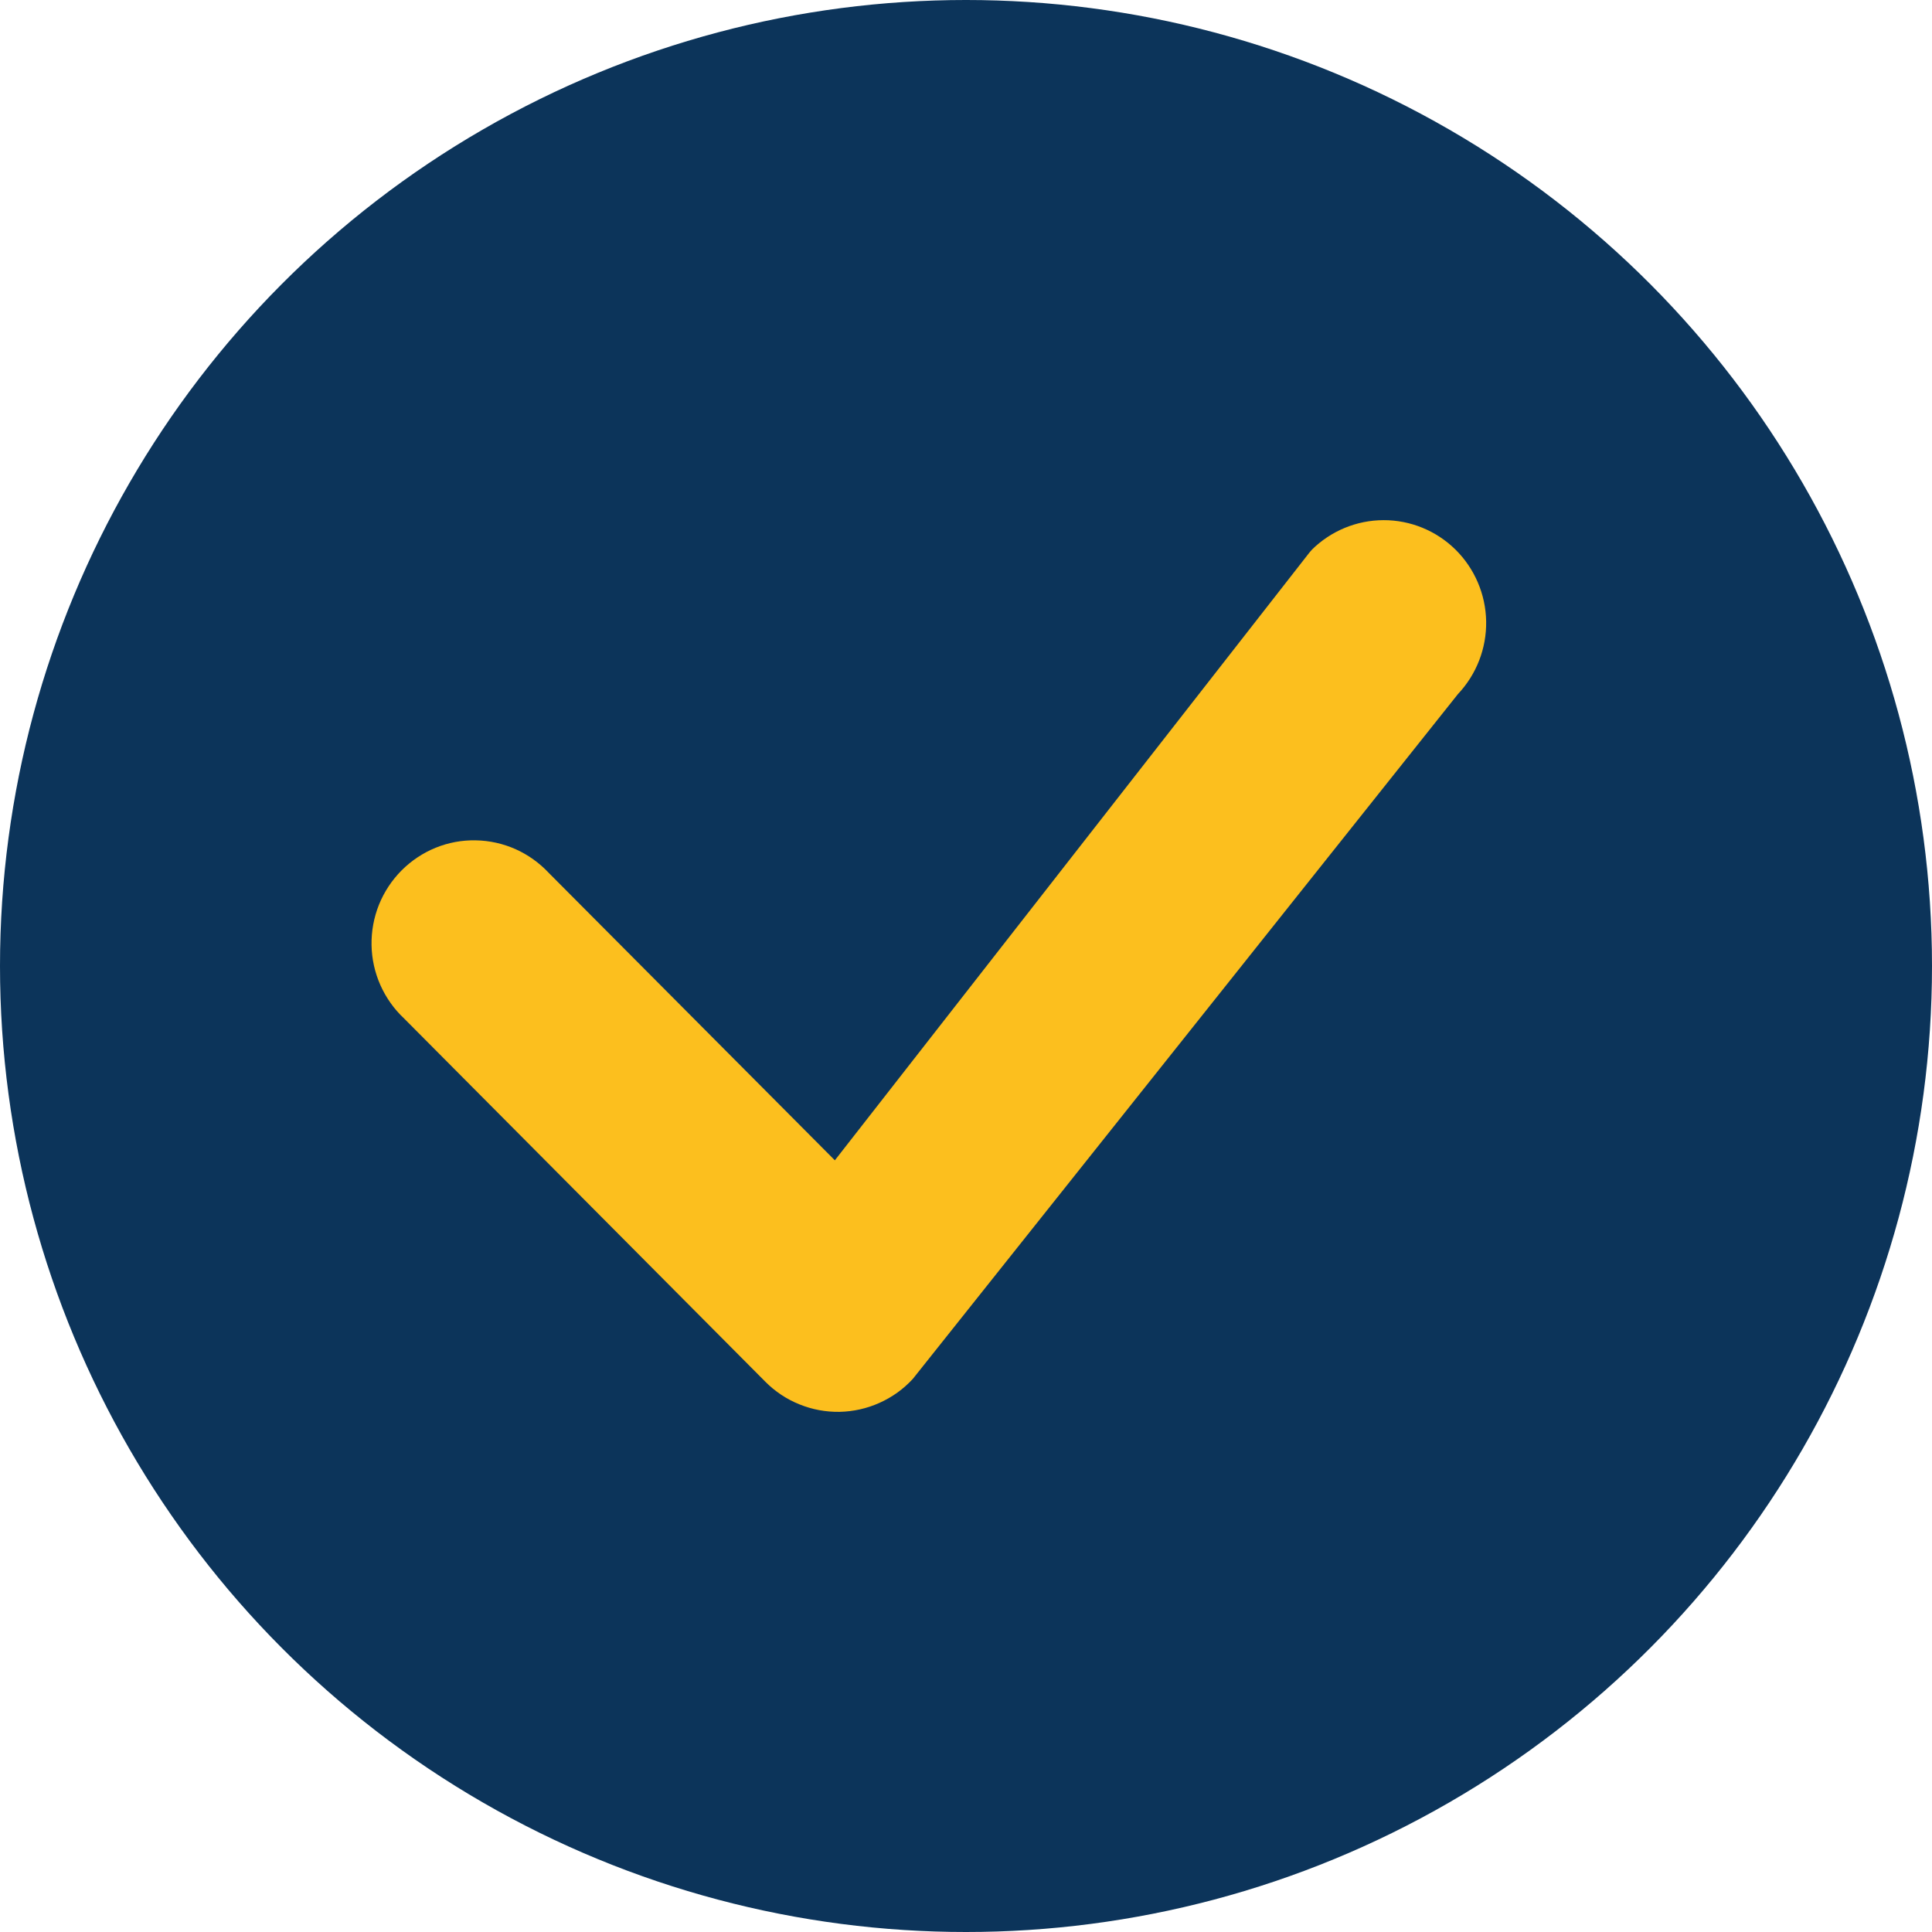 <svg width="26" height="26" viewBox="0 0 26 26" fill="none" xmlns="http://www.w3.org/2000/svg">
<circle cx="13" cy="13" r="13" fill="#0C345A"/>
<path fill-rule="evenodd" clip-rule="evenodd" d="M17.651 7.401C17.909 7.145 18.256 7.001 18.618 7C18.98 6.999 19.328 7.141 19.587 7.396C19.845 7.651 19.994 7.998 20 8.362C20.006 8.726 19.869 9.077 19.62 9.341L12.284 18.557C12.158 18.694 12.006 18.803 11.836 18.879C11.667 18.955 11.485 18.996 11.299 19C11.114 19.003 10.93 18.969 10.758 18.899C10.586 18.83 10.43 18.726 10.299 18.594L5.439 13.707C5.303 13.58 5.195 13.427 5.119 13.257C5.044 13.088 5.003 12.904 5 12.718C4.997 12.532 5.031 12.347 5.1 12.175C5.17 12.002 5.273 11.846 5.404 11.714C5.535 11.583 5.69 11.479 5.862 11.409C6.034 11.339 6.217 11.305 6.403 11.309C6.588 11.312 6.77 11.353 6.939 11.428C7.108 11.504 7.26 11.613 7.387 11.749L11.235 15.615L17.617 7.442C17.628 7.428 17.64 7.414 17.653 7.401H17.651Z" fill="#FCBF1E"/>
</svg>
